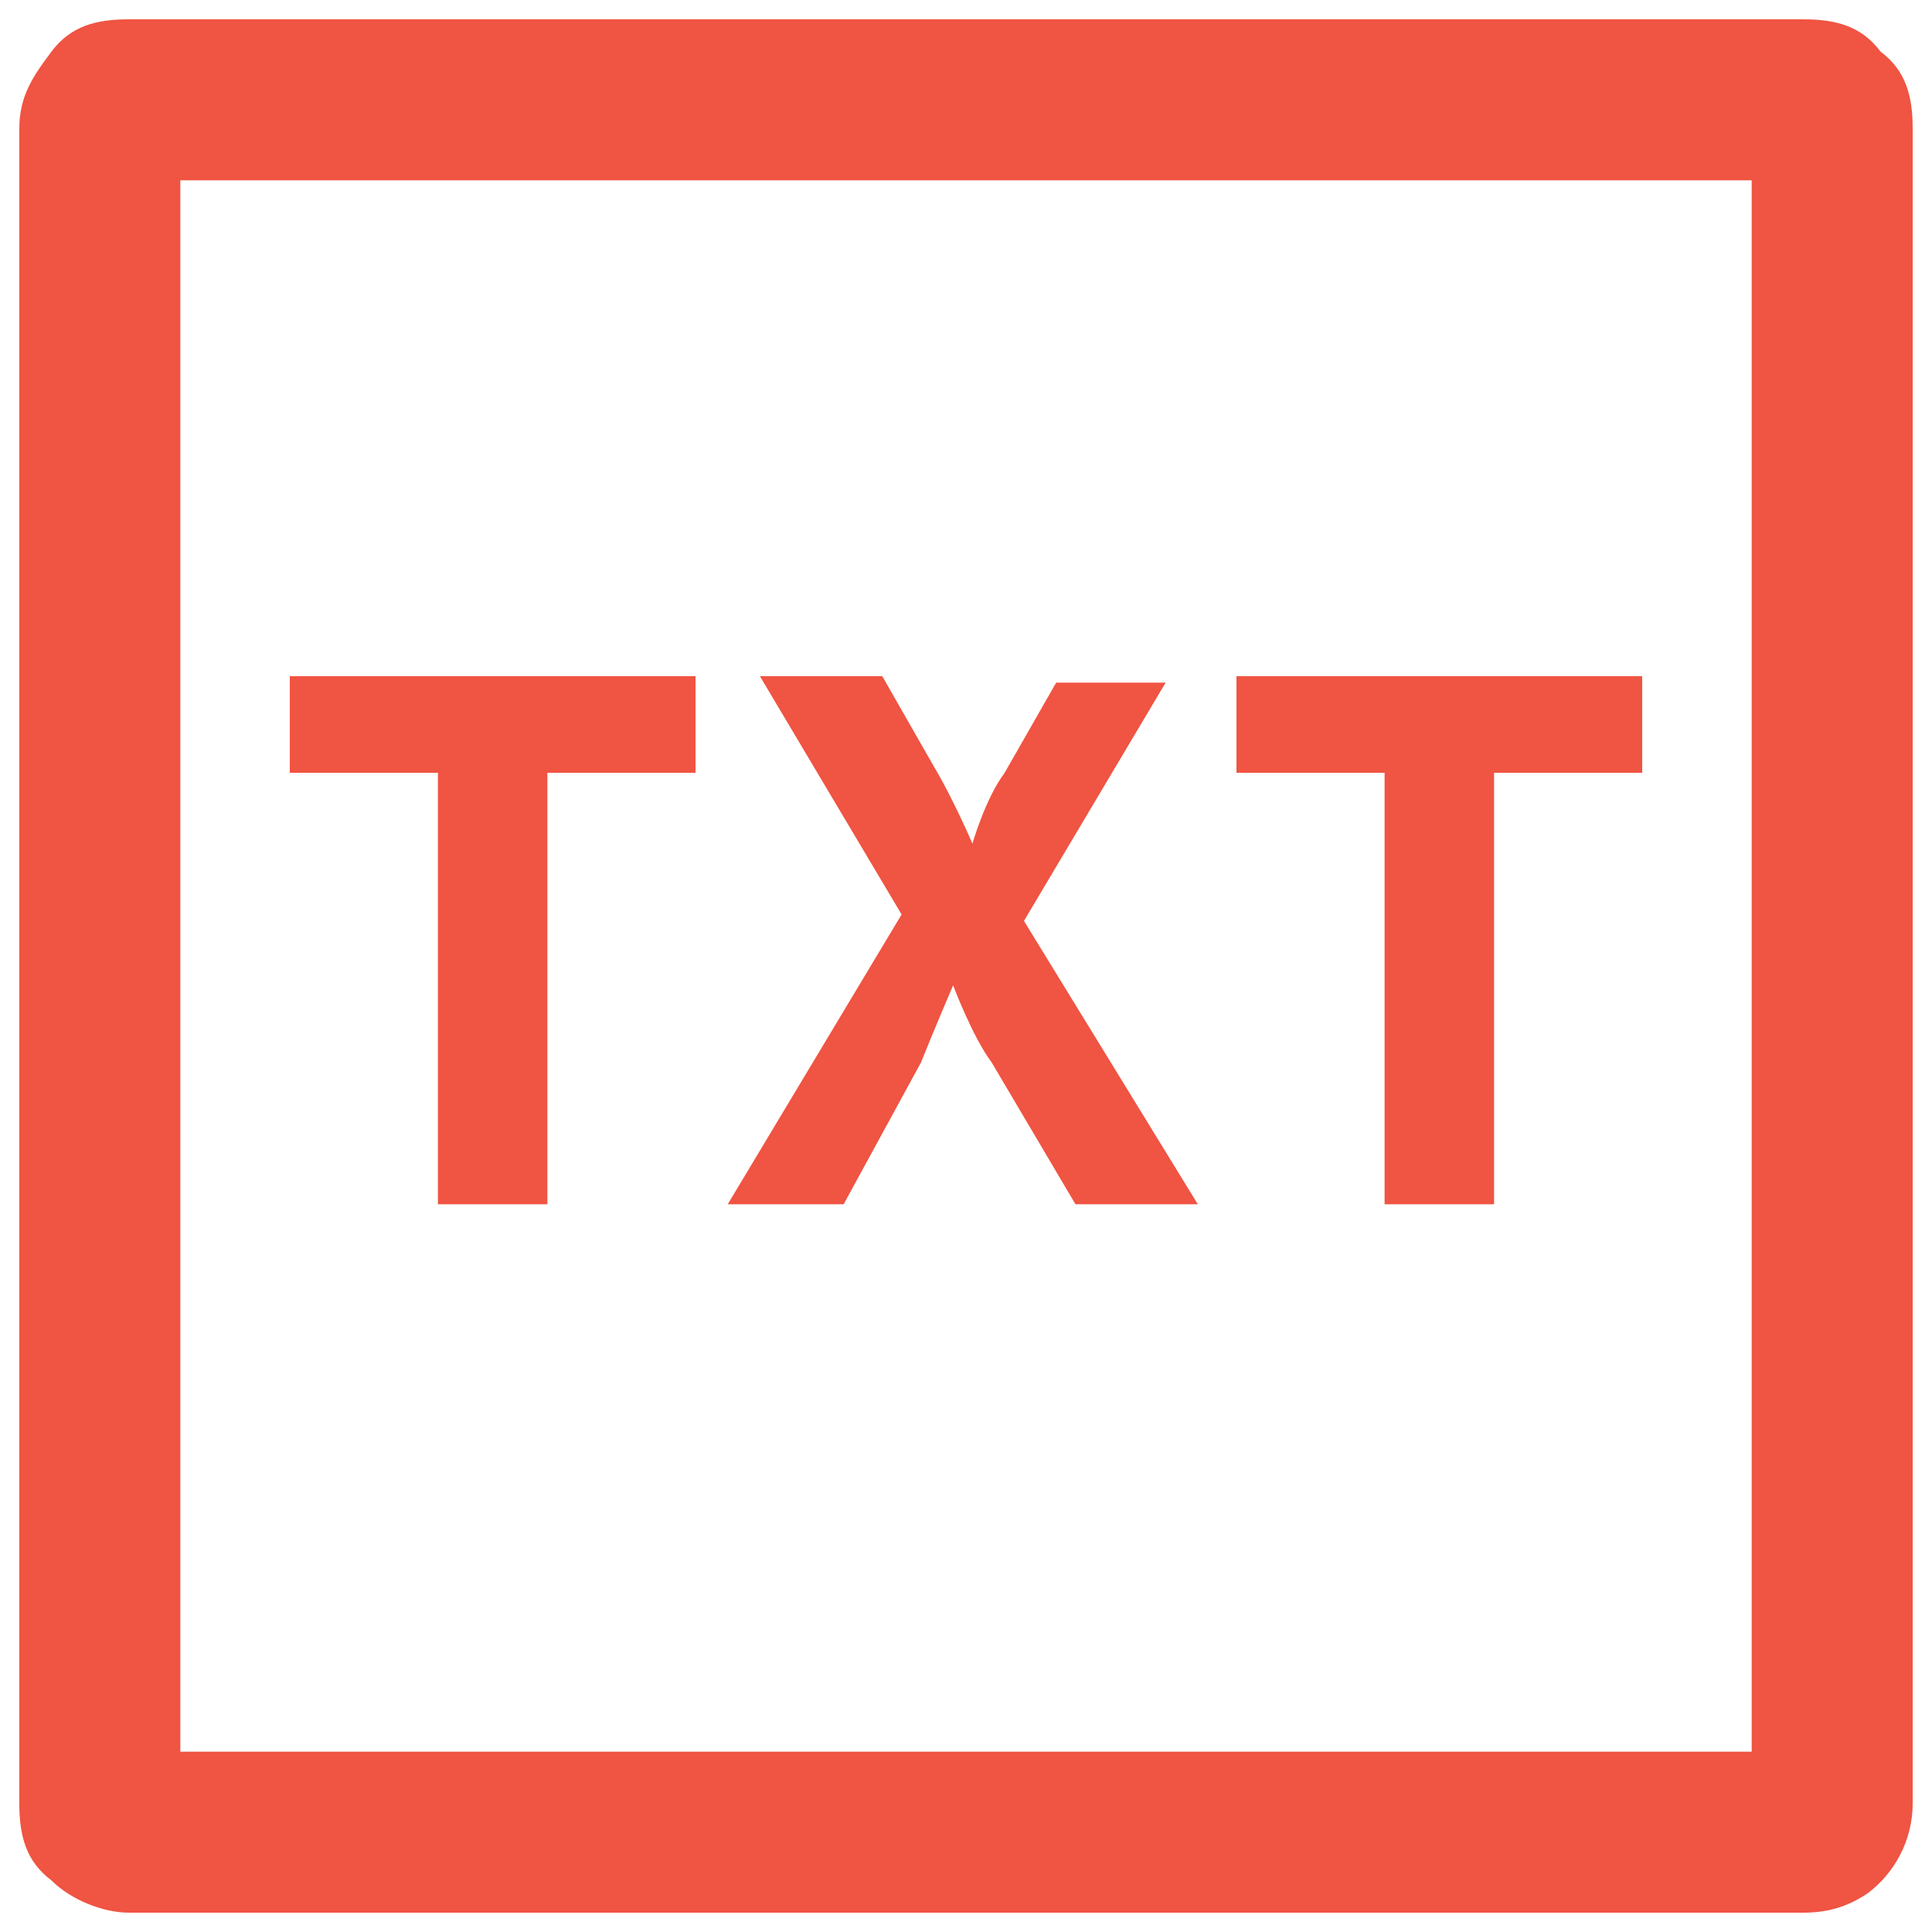 <svg width="30" height="30" viewBox="0 0 30 30" fill="none" xmlns="http://www.w3.org/2000/svg">
<path fill-rule="evenodd" clip-rule="evenodd" d="M2 0.3H28C28.5 0.3 28.9 0.4 29.2 0.8C29.6 1.1 29.7 1.5 29.7 2V28C29.7 28.6 29.4 29.1 29 29.4C28.7 29.6 28.4 29.7 28 29.7H2C1.6 29.7 1.1 29.5 0.8 29.2C0.4 28.9 0.3 28.5 0.3 28V2C0.3 1.5 0.5 1.2 0.8 0.8C1.1 0.4 1.5 0.3 2 0.3ZM2.8 27.2H27.2V2.8H2.8V27.2Z" fill="#F05442"/>
<path d="M6.8 12H4.5V10.5H10.8V12H8.5V18.7H6.8V12Z" fill="#F05442"/>
<path d="M14 14.2L11.8 10.5H13.7L14.5 11.9C14.8 12.4 15.1 13.1 15.1 13.1C15.1 13.1 15.3 12.4 15.6 12L16.4 10.6H18.1L15.9 14.3L18.6 18.7H16.7L15.4 16.5C15.1 16.1 14.8 15.3 14.8 15.3C14.8 15.3 14.5 16 14.3 16.5L13.1 18.7H11.3L14 14.2Z" fill="#F05442"/>
<path d="M21.5 12H19.2V10.5H25.5V12H23.2V18.7H21.5V12Z" fill="#F05442"/>
</svg>
